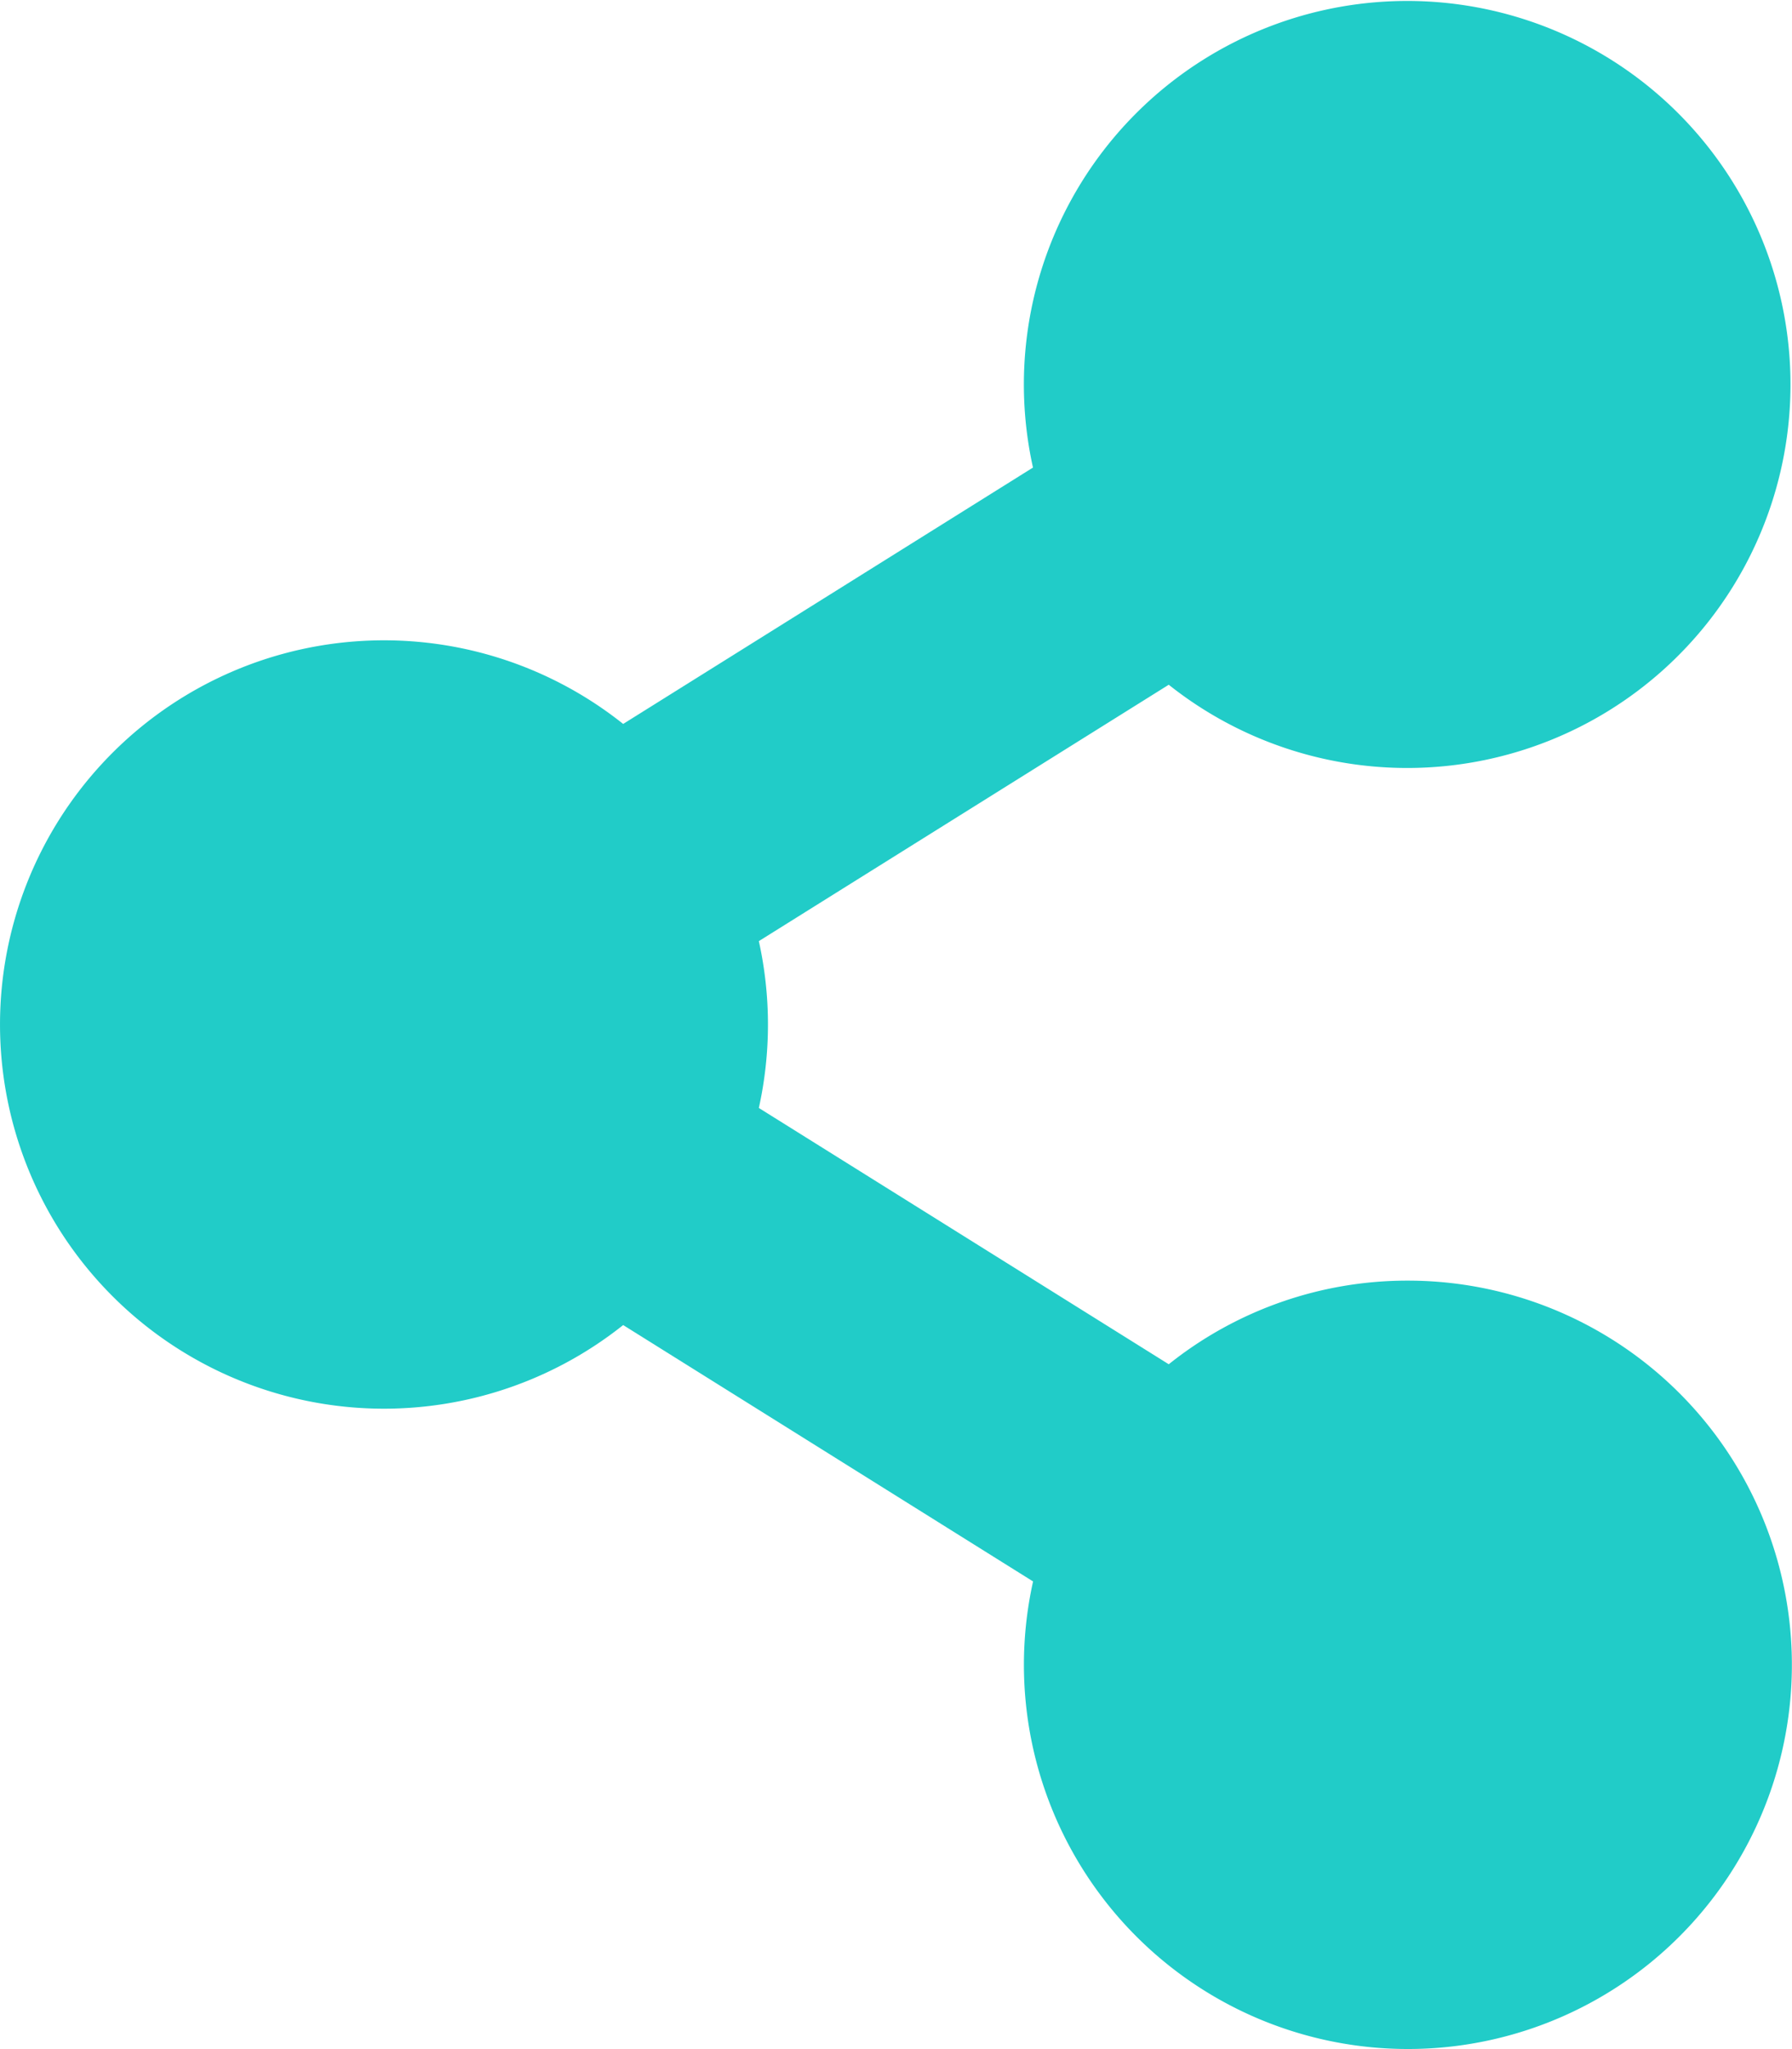 <svg xmlns="http://www.w3.org/2000/svg" width="21.225" height="24.257" viewBox="0 0 21.225 24.257">
  <g id="Group_5798" data-name="Group 5798" transform="translate(-31.173 -416.225)">
    <path id="Icon_awesome-share-alt" data-name="Icon awesome-share-alt" d="M16.676,15.16a4.528,4.528,0,0,0-2.833.99L8.988,13.116a4.574,4.574,0,0,0,0-1.975l4.855-3.035a4.54,4.54,0,1,0-1.608-2.571L7.381,8.57a4.548,4.548,0,1,0,0,7.116l4.855,3.035a4.548,4.548,0,1,0,4.44-3.561Z" transform="translate(31.173 416.225)" fill="#21ccc8"/>
  </g>
</svg>

